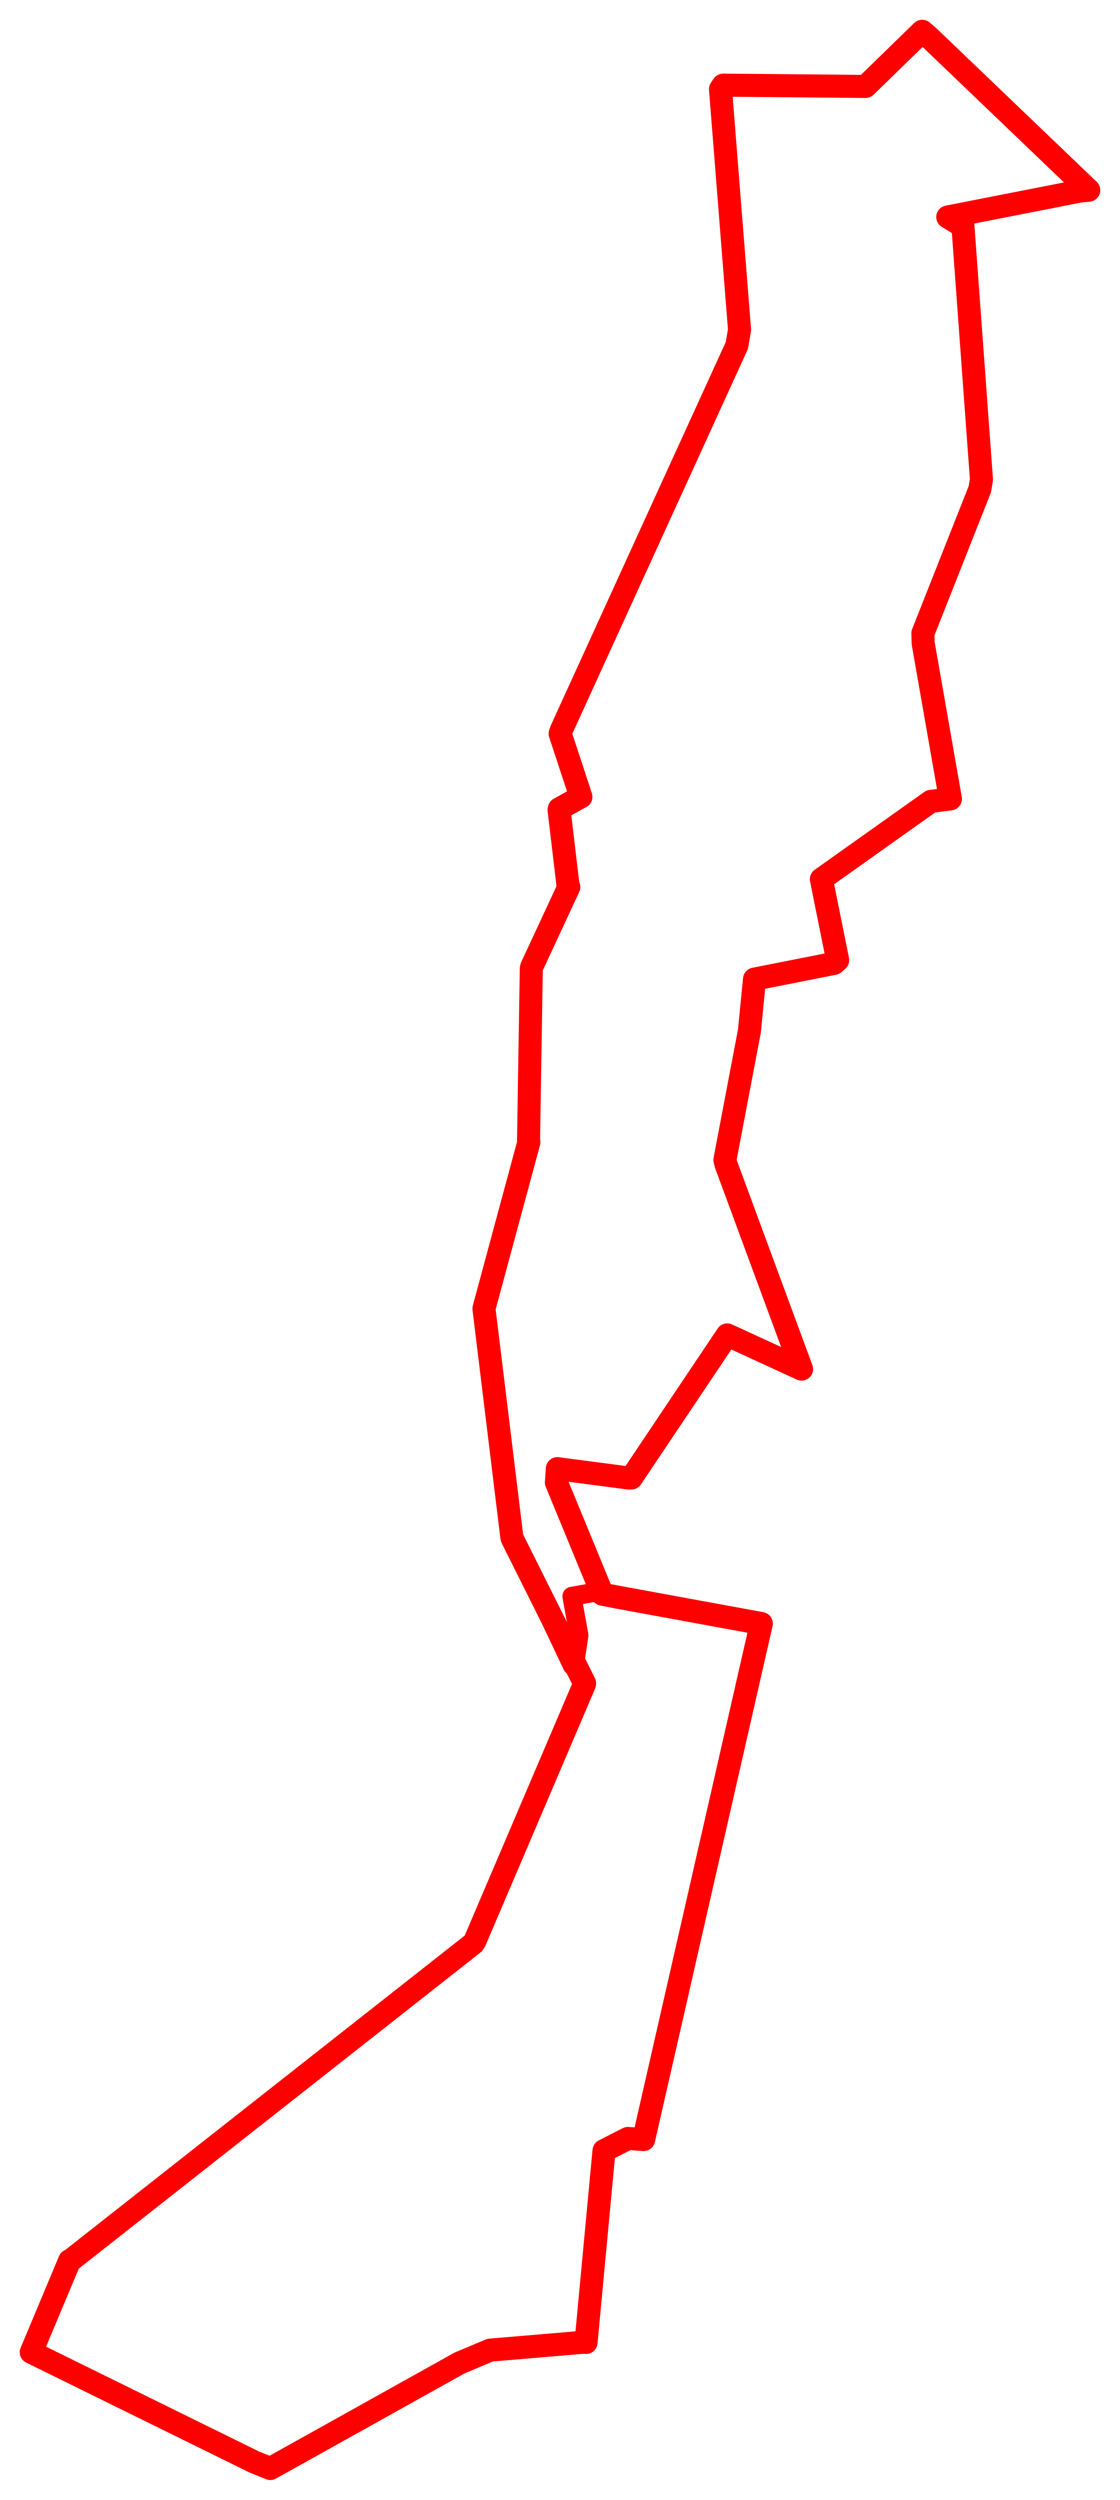<svg width="179.141" height="399.523" xmlns="http://www.w3.org/2000/svg"><polygon points="5,375.94 40.675,393.488 43.242,394.523 73.504,377.659 78.392,375.605 93.453,374.33 93.735,374.376 96.484,345.063 96.612,343.725 100.435,341.774 102.948,341.945 121.745,259.607 121.767,259.479 98.642,255.236 96.353,254.791 88.994,236.929 89.148,234.726 100.603,236.225 100.985,236.216 116.32,213.351 128.208,218.813 116.127,186.102 115.95,185.359 119.867,164.781 120.683,156.484 133.391,153.972 133.984,153.455 131.716,142.204 131.381,140.508 148.898,128.078 152.016,127.681 147.653,102.775 147.615,101.207 156.723,78.184 156.981,76.634 154.02,36.168 151.593,34.681 172.731,30.535 174.141,30.395 148.636,5.979 147.508,5 138.737,13.532 138.437,13.815 115.675,13.608 115.241,14.241 118.288,52.707 117.856,55.216 89.789,116.672 89.591,117.247 92.802,127.002 92.915,127.36 89.467,129.262 89.419,129.43 90.849,141.478 90.984,141.76 85.039,154.542 84.981,154.782 84.539,182.195 84.598,182.525 77.428,209.053 77.409,209.167 81.866,245.656 81.912,245.846 93.507,269.035 93.479,269.176 75.951,310.244 75.711,310.603 11.443,361.145 11.136,361.303 5,375.94" stroke="red" stroke-width="3.686" fill="none" stroke-linejoin="round" vector-effect="non-scaling-stroke"></polygon><polygon points="77.409,209.167 81.866,245.656 81.912,245.846 91.531,266.194 91.847,266.381 92.6,261.356 91.474,255.121 94.925,254.515 96.353,254.791 88.994,236.929 89.148,234.726 100.603,236.225 100.985,236.216 116.32,213.351 128.208,218.813 116.127,186.102 115.95,185.359 119.867,164.781 120.683,156.484 133.391,153.972 133.984,153.455 131.716,142.204 131.381,140.508 148.898,128.078 152.016,127.681 147.653,102.775 147.615,101.207 156.723,78.184 156.981,76.634 154.02,36.168 151.593,34.681 172.731,30.535 174.141,30.395 148.636,5.979 147.508,5 138.737,13.532 138.437,13.815 115.675,13.608 115.241,14.241 118.288,52.707 117.856,55.216 89.789,116.672 89.591,117.247 92.802,127.002 92.915,127.36 89.467,129.262 89.419,129.43 90.849,141.478 90.984,141.76 85.039,154.542 84.981,154.782 84.539,182.195 84.598,182.525 77.409,209.167" stroke="red" stroke-width="3.038" fill="none" stroke-linejoin="round" vector-effect="non-scaling-stroke"></polygon></svg>